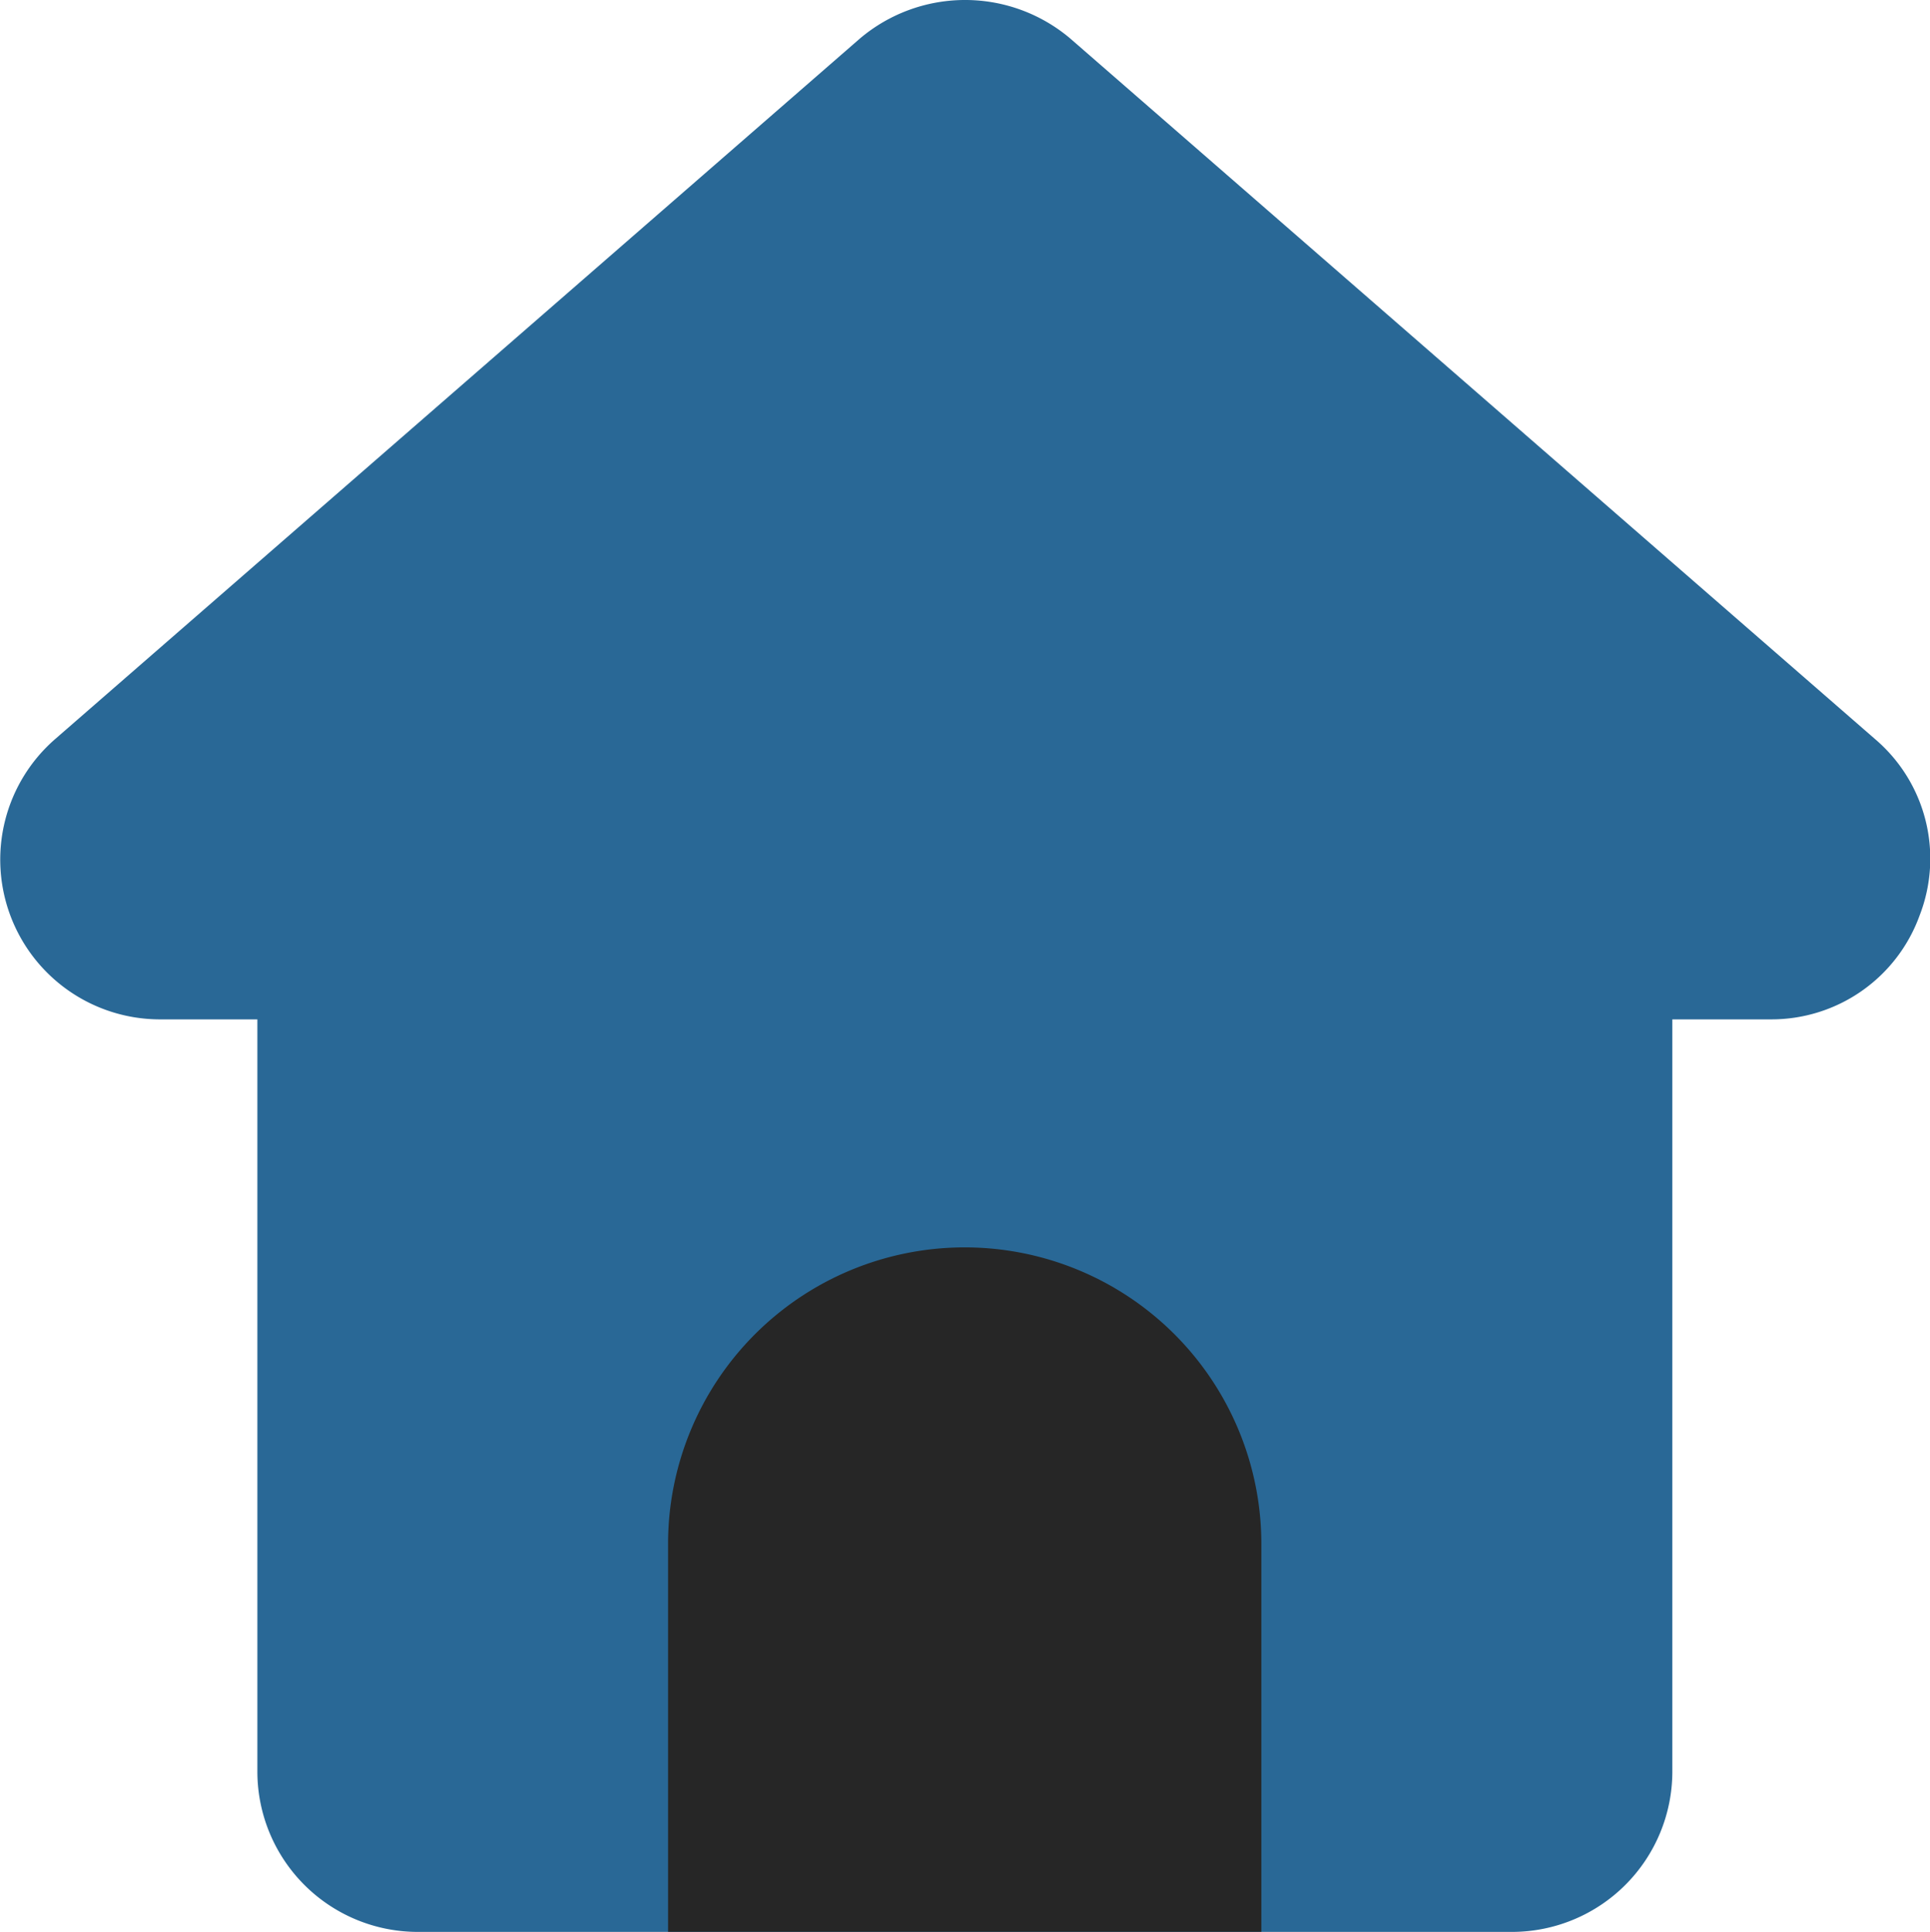 <svg xmlns="http://www.w3.org/2000/svg" width="19.977" height="20" viewBox="0 0 19.977 20">
  <g id="Layer_2" data-name="Layer 2" transform="translate(-1.43 -1.58)">
    <path id="Path_4344" data-name="Path 4344" d="M21.3,11.056a1.631,1.631,0,0,1-1.54,1.077h-1.02v7.794a1.661,1.661,0,0,1-1.653,1.653H5.747a1.661,1.661,0,0,1-1.653-1.653V12.133H3.074A1.654,1.654,0,0,1,2,9.232l8.333-7.255a1.685,1.685,0,0,1,2.173,0l8.333,7.255A1.625,1.625,0,0,1,21.3,11.056Z" fill="#296896"/>
    <path id="Path_4345" data-name="Path 4345" d="M14.891,18.32v4.015H8.75V18.32a3.07,3.07,0,0,1,6.141,0Z" transform="translate(-0.405 -0.756)" fill="#262626"/>
  </g>
</svg>
